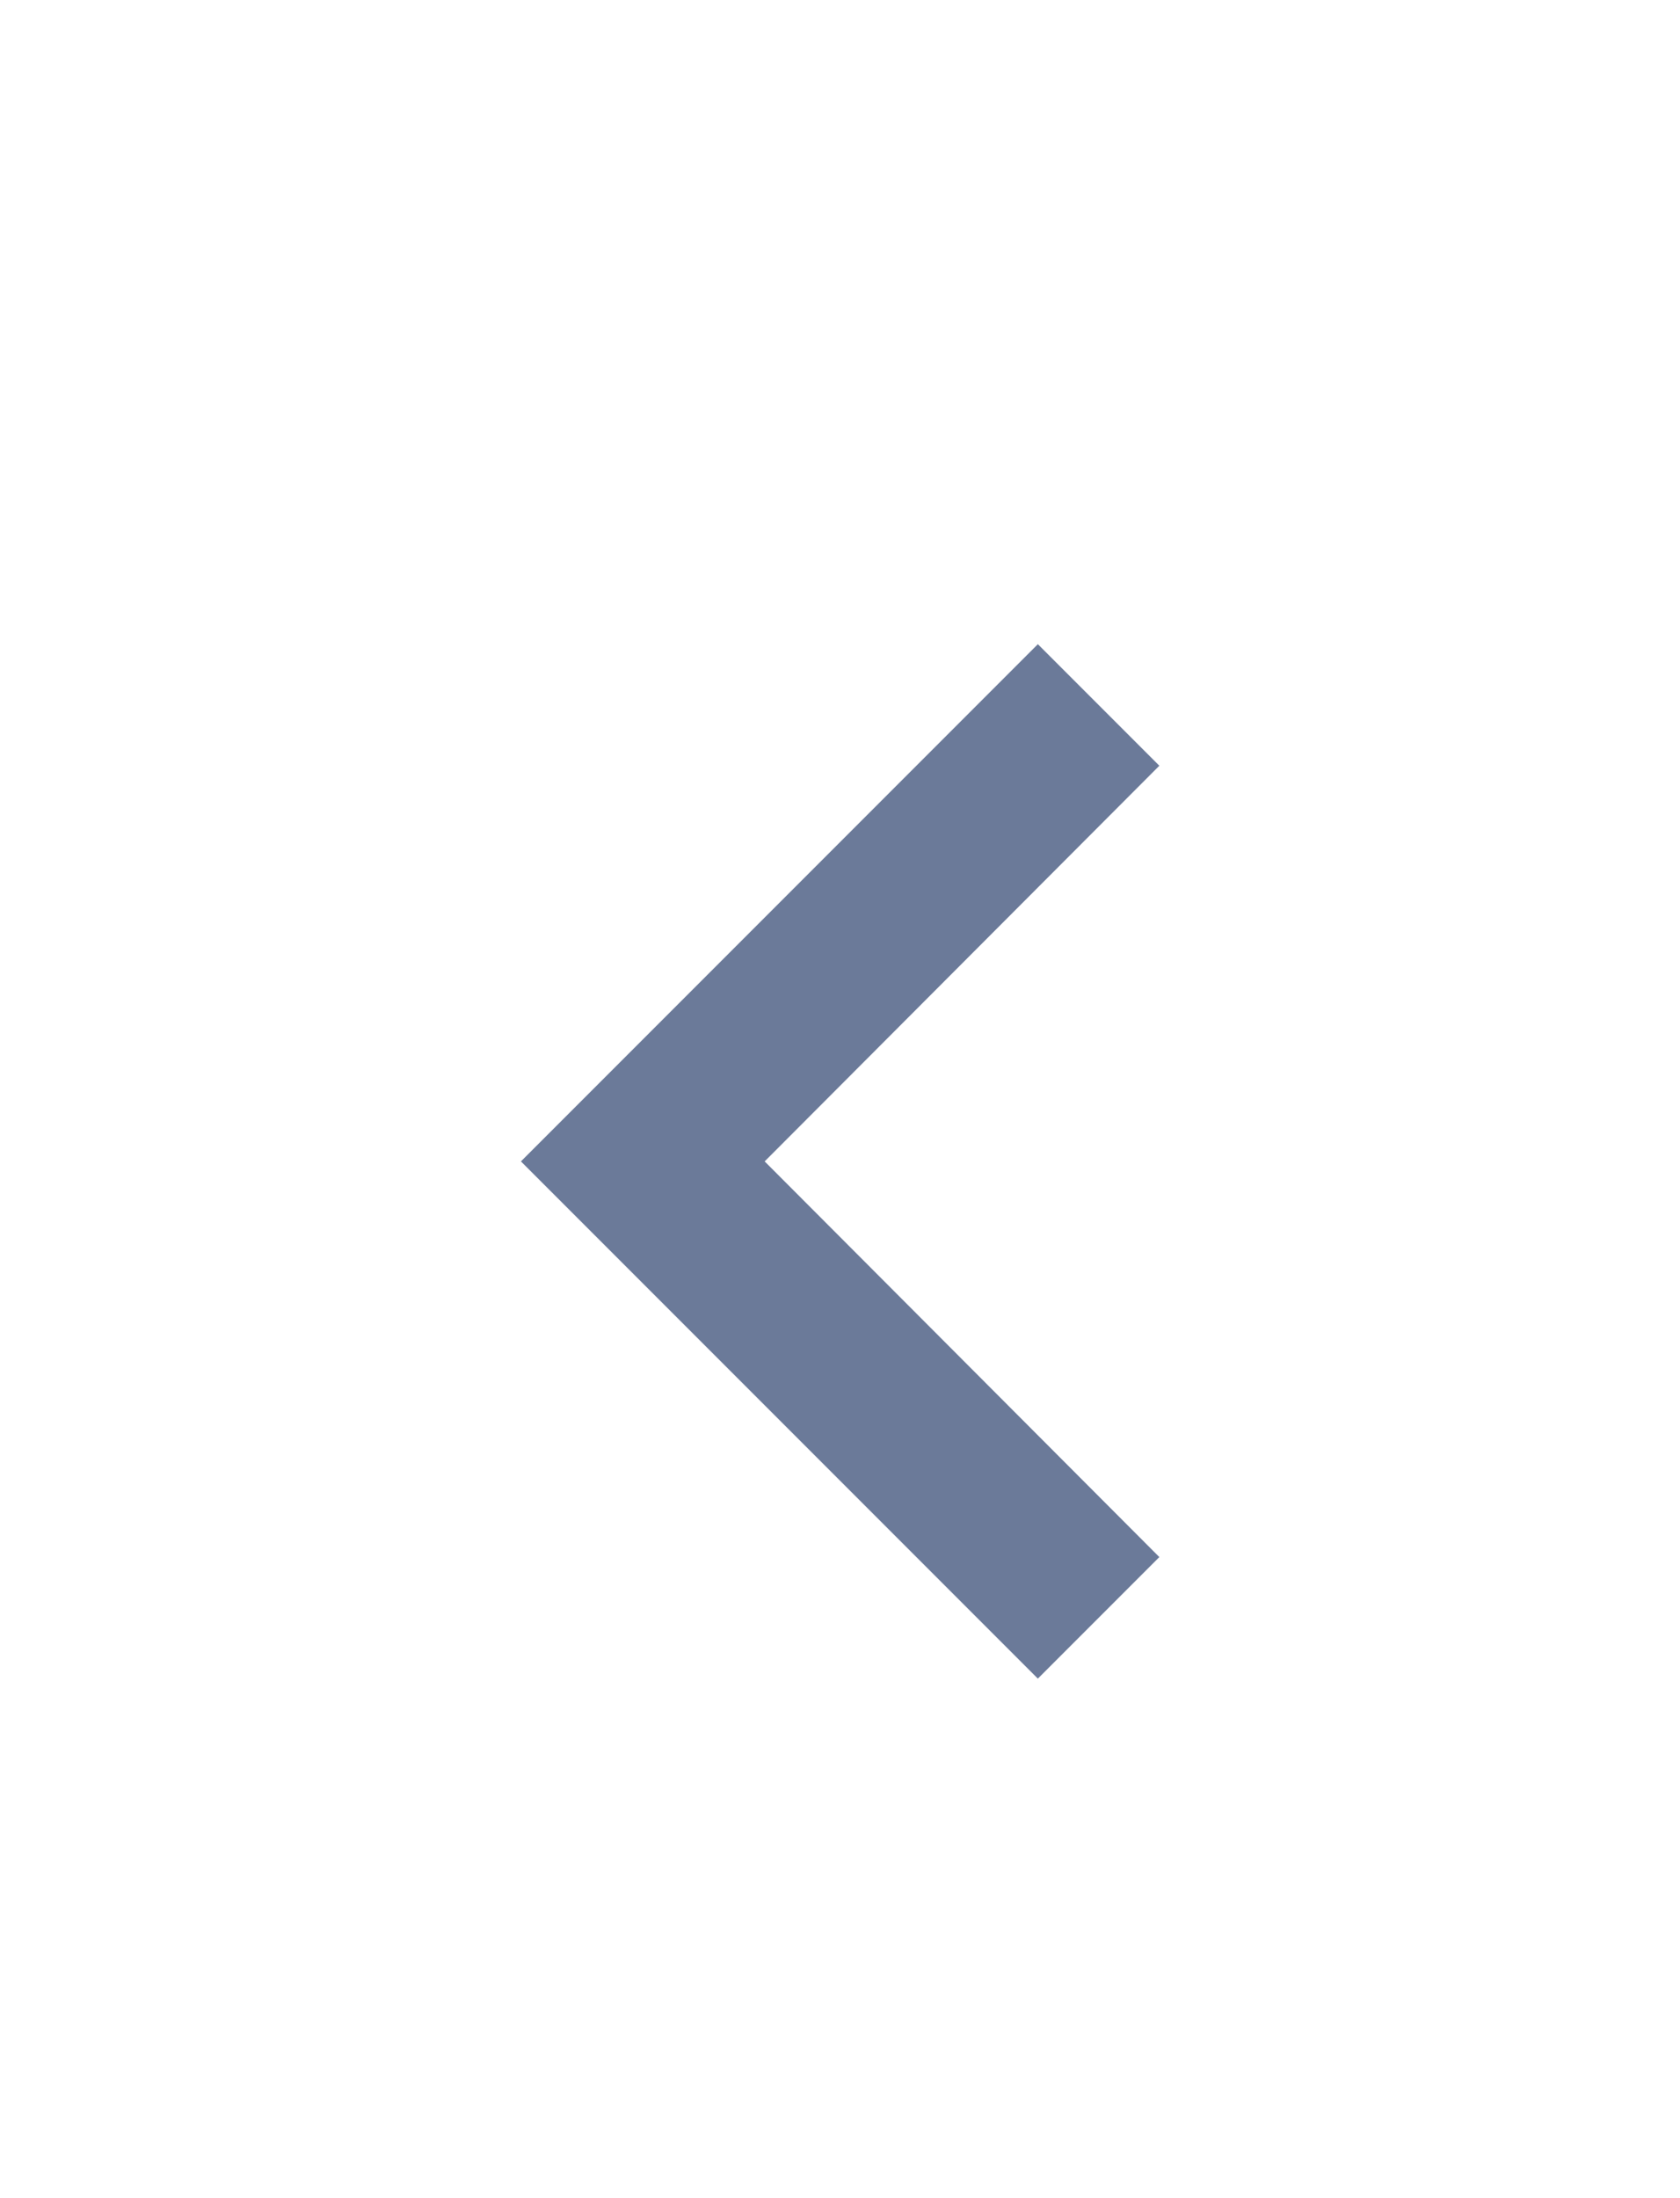 <svg width="13" height="17" viewBox="0 0 13 17" fill="none" xmlns="http://www.w3.org/2000/svg">
<path fill-rule="evenodd" clip-rule="evenodd" d="M8.971 5.922L5.917 8.982L8.971 12.042L8.031 12.982L4.031 8.982L8.031 4.982L8.971 5.922Z" fill="#6B7A99"/>
</svg>
